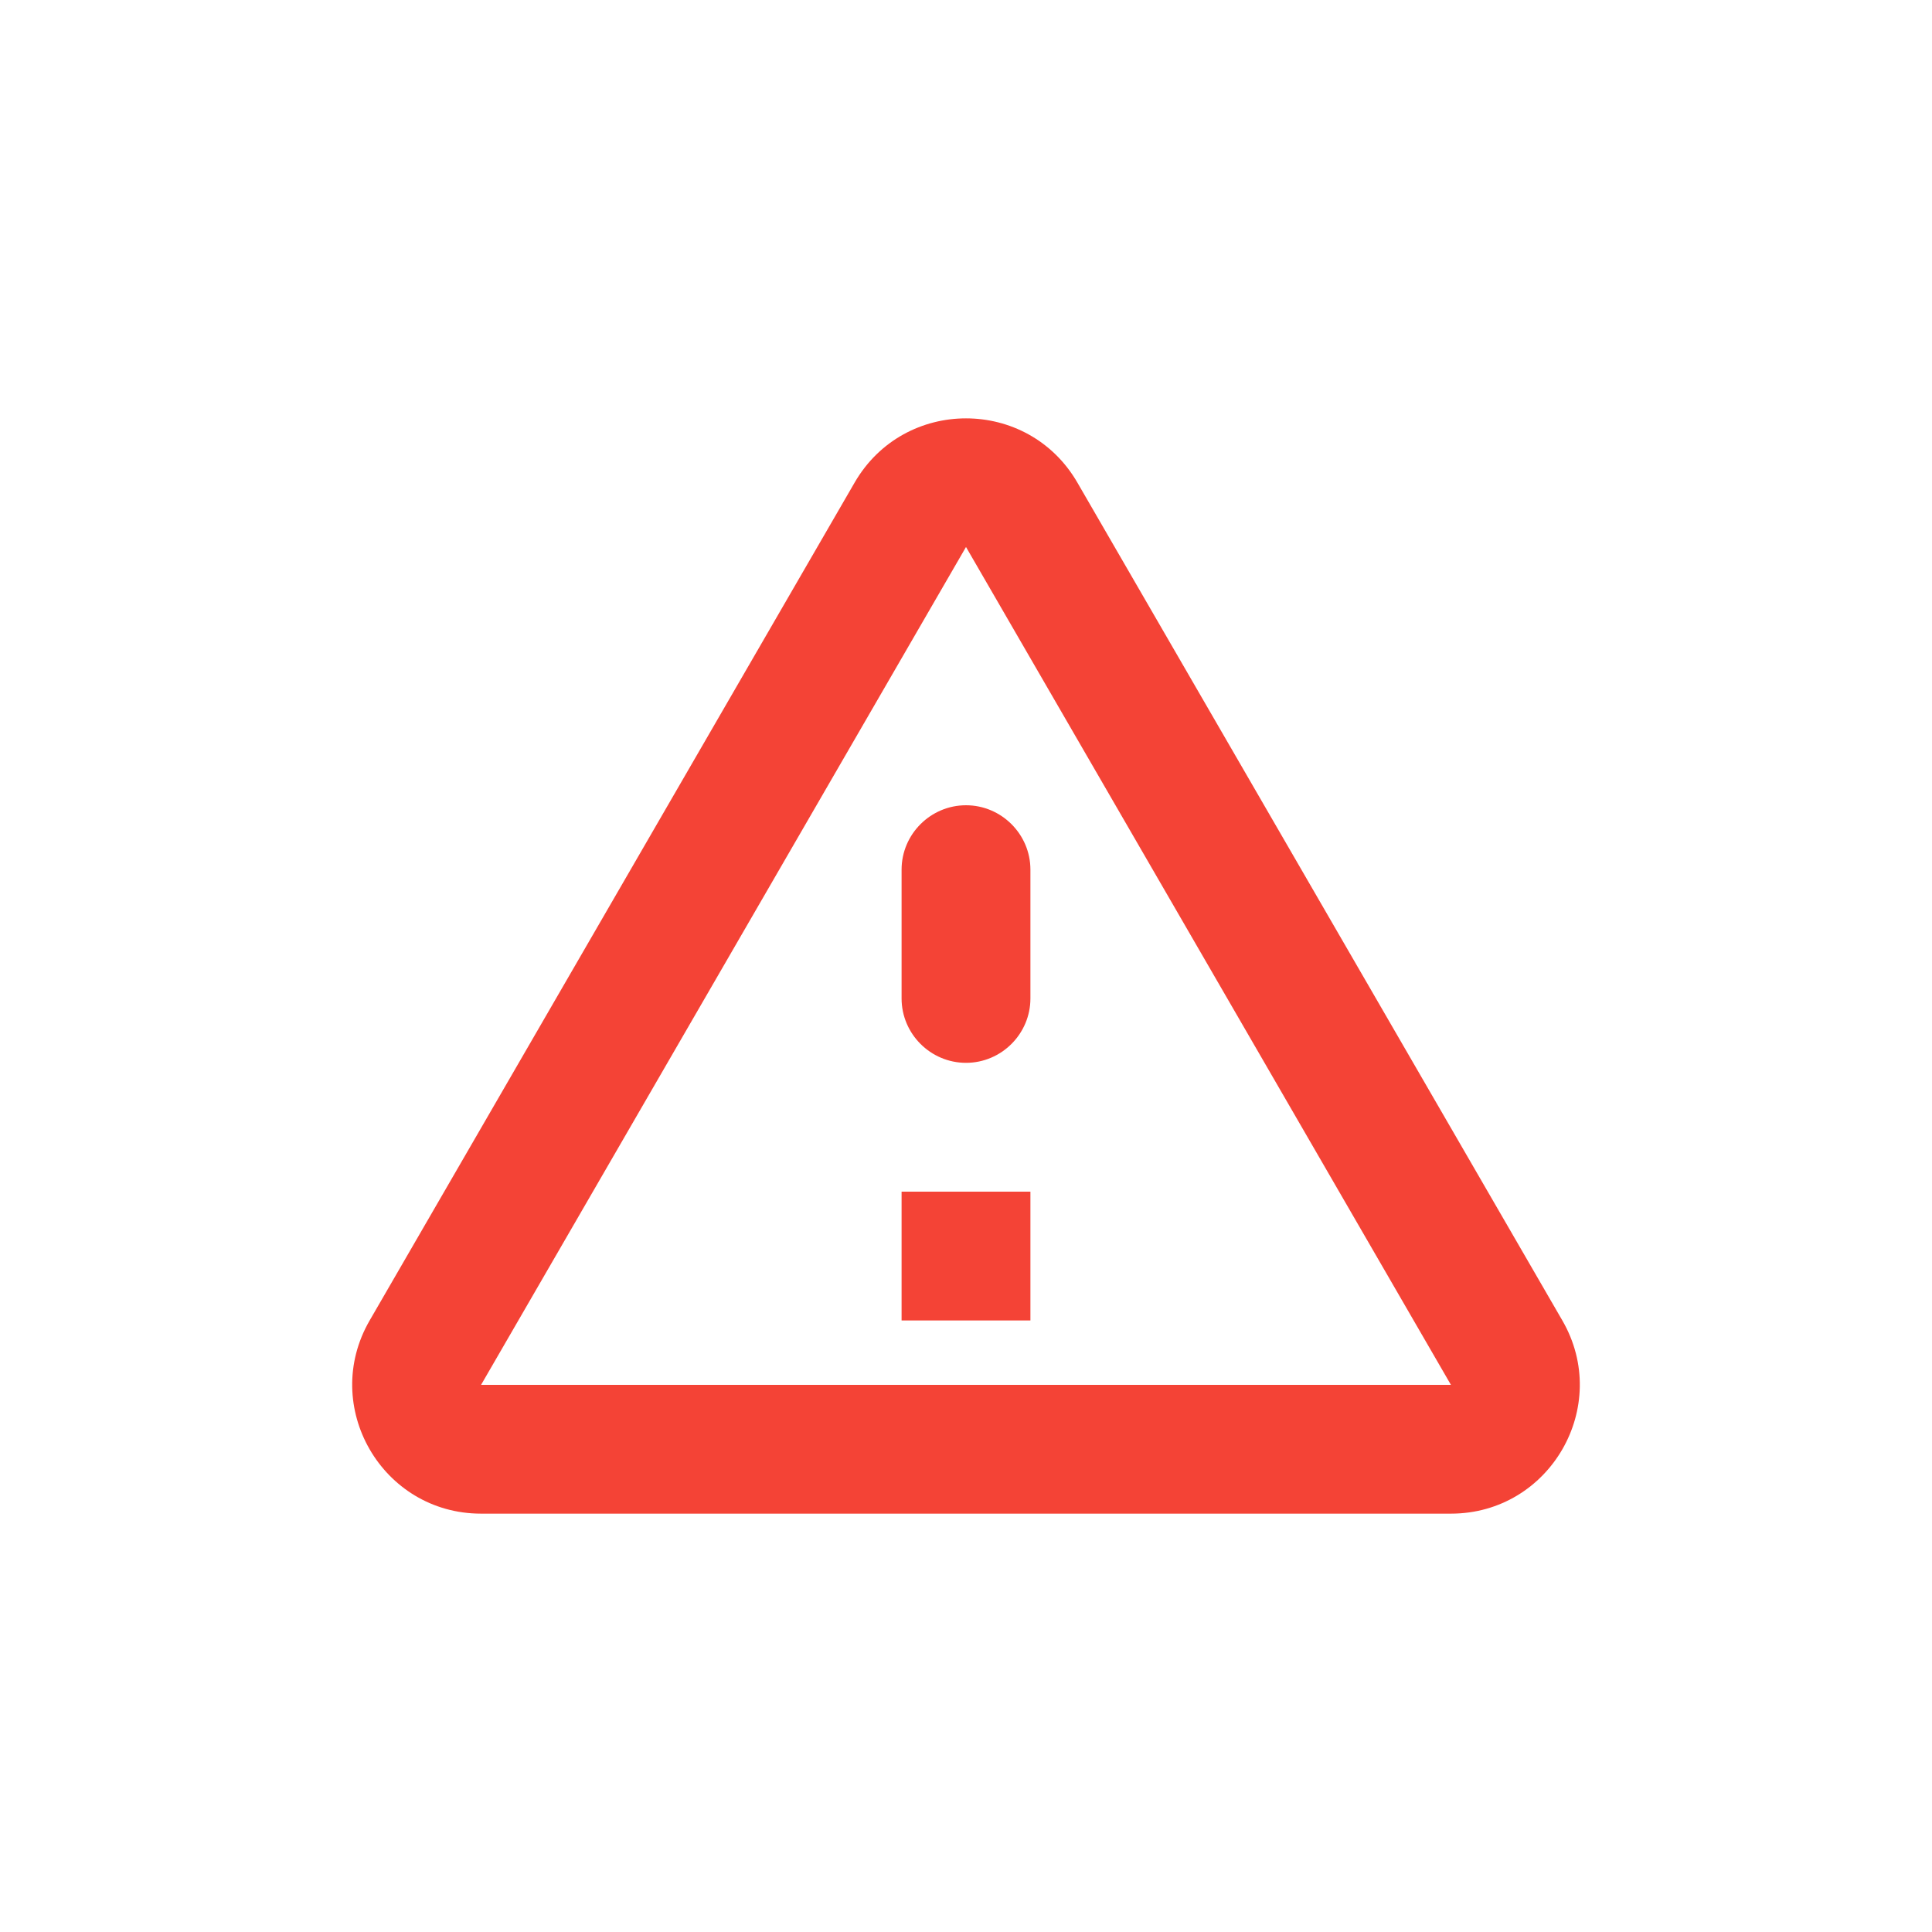 <svg width="50" height="50" viewBox="0 0 50 50" fill="none" xmlns="http://www.w3.org/2000/svg">
<path fill-rule="evenodd" clip-rule="evenodd" d="M12.45 39.173C9.883 39.173 8.283 36.39 9.567 34.173L22.117 12.49C23.4 10.273 26.6 10.273 27.883 12.49L40.433 34.173C41.717 36.39 40.117 39.173 37.55 39.173H12.45ZM37.55 35.84L25 14.156L12.45 35.84H37.55ZM23.333 22.506V25.84C23.333 26.756 24.083 27.506 25 27.506C25.917 27.506 26.667 26.756 26.667 25.84V22.506C26.667 21.59 25.917 20.84 25 20.84C24.083 20.84 23.333 21.59 23.333 22.506ZM26.667 34.173V30.84H23.333V34.173H26.667Z" fill="#F44336"/>
</svg>

